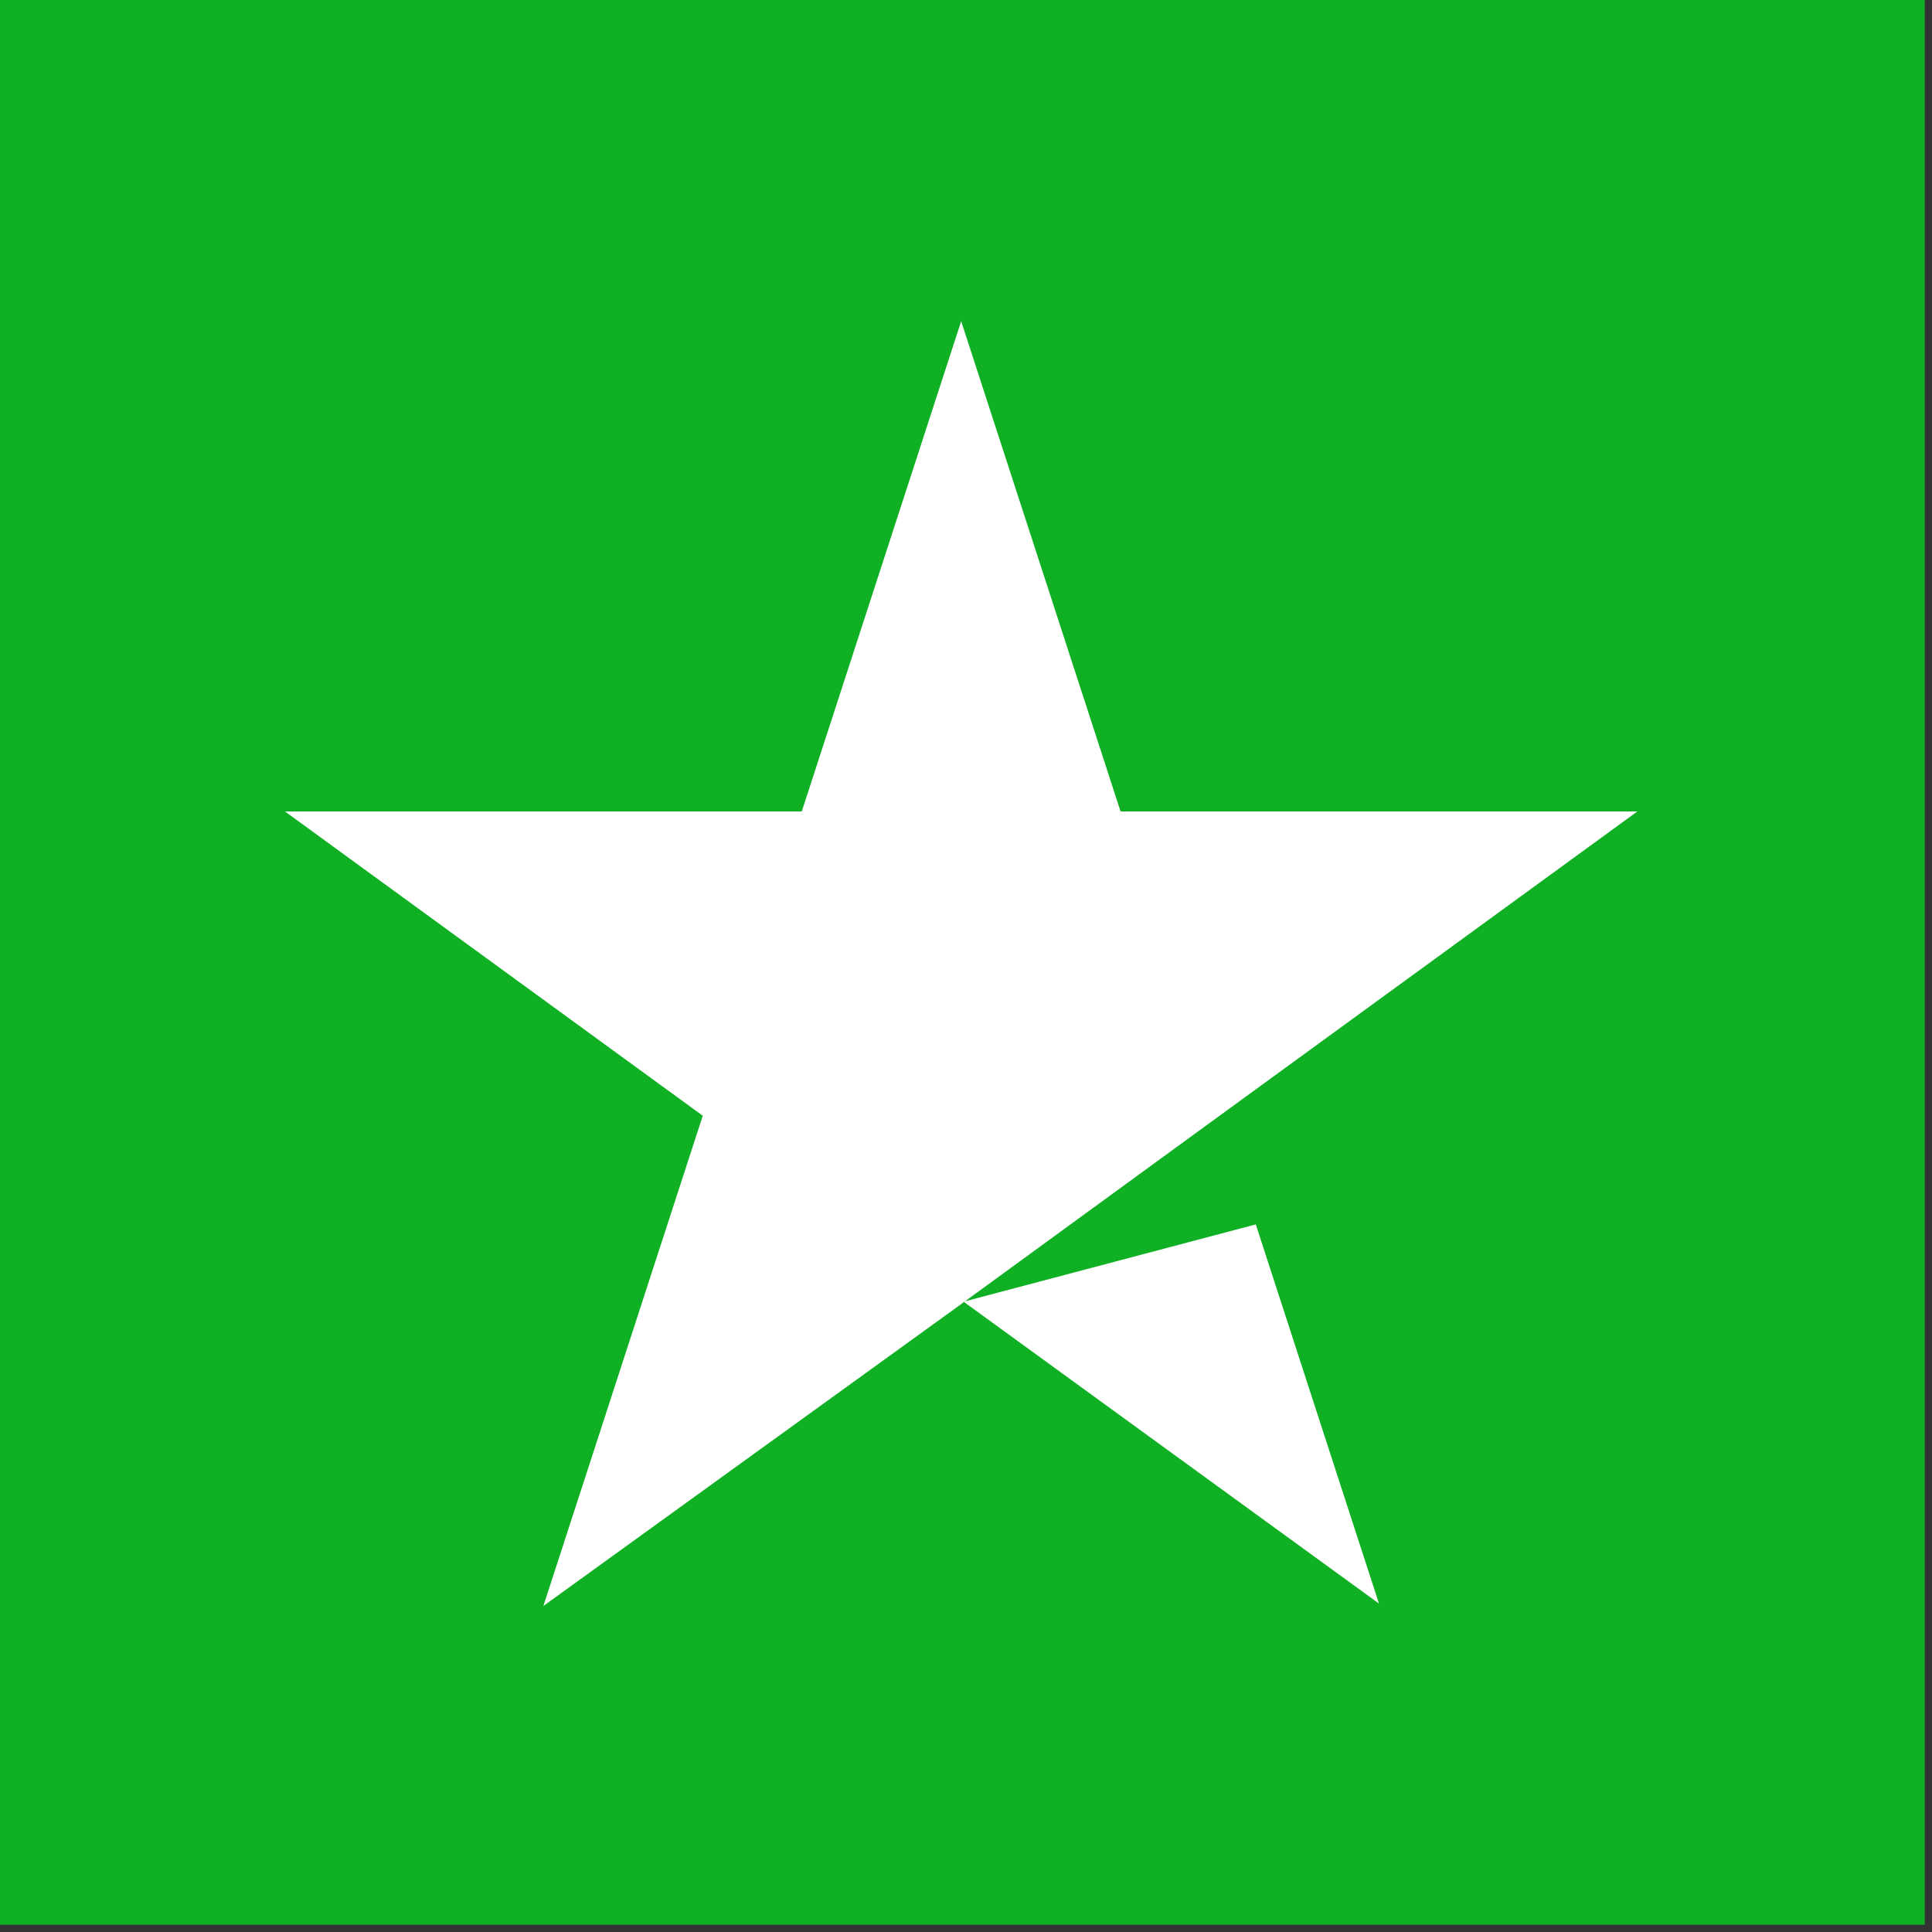 <svg width="20" height="20" xmlns="http://www.w3.org/2000/svg"><rect width="100%" height="100%" fill="#333333" stroke="none"/><g fill="none"><path fill="#10B024" d="M0 0h19.925v19.925H0z"/><path d="M9.975 13.475l3.025-.8 1.275 3.925-4.3-3.125zM16.95 8.4H11.6L9.95 3.325 8.3 8.4H2.95l4.325 3.15-1.65 5.075L9.95 13.5l2.675-1.95L16.95 8.4z" fill="#FFF"/></g></svg>